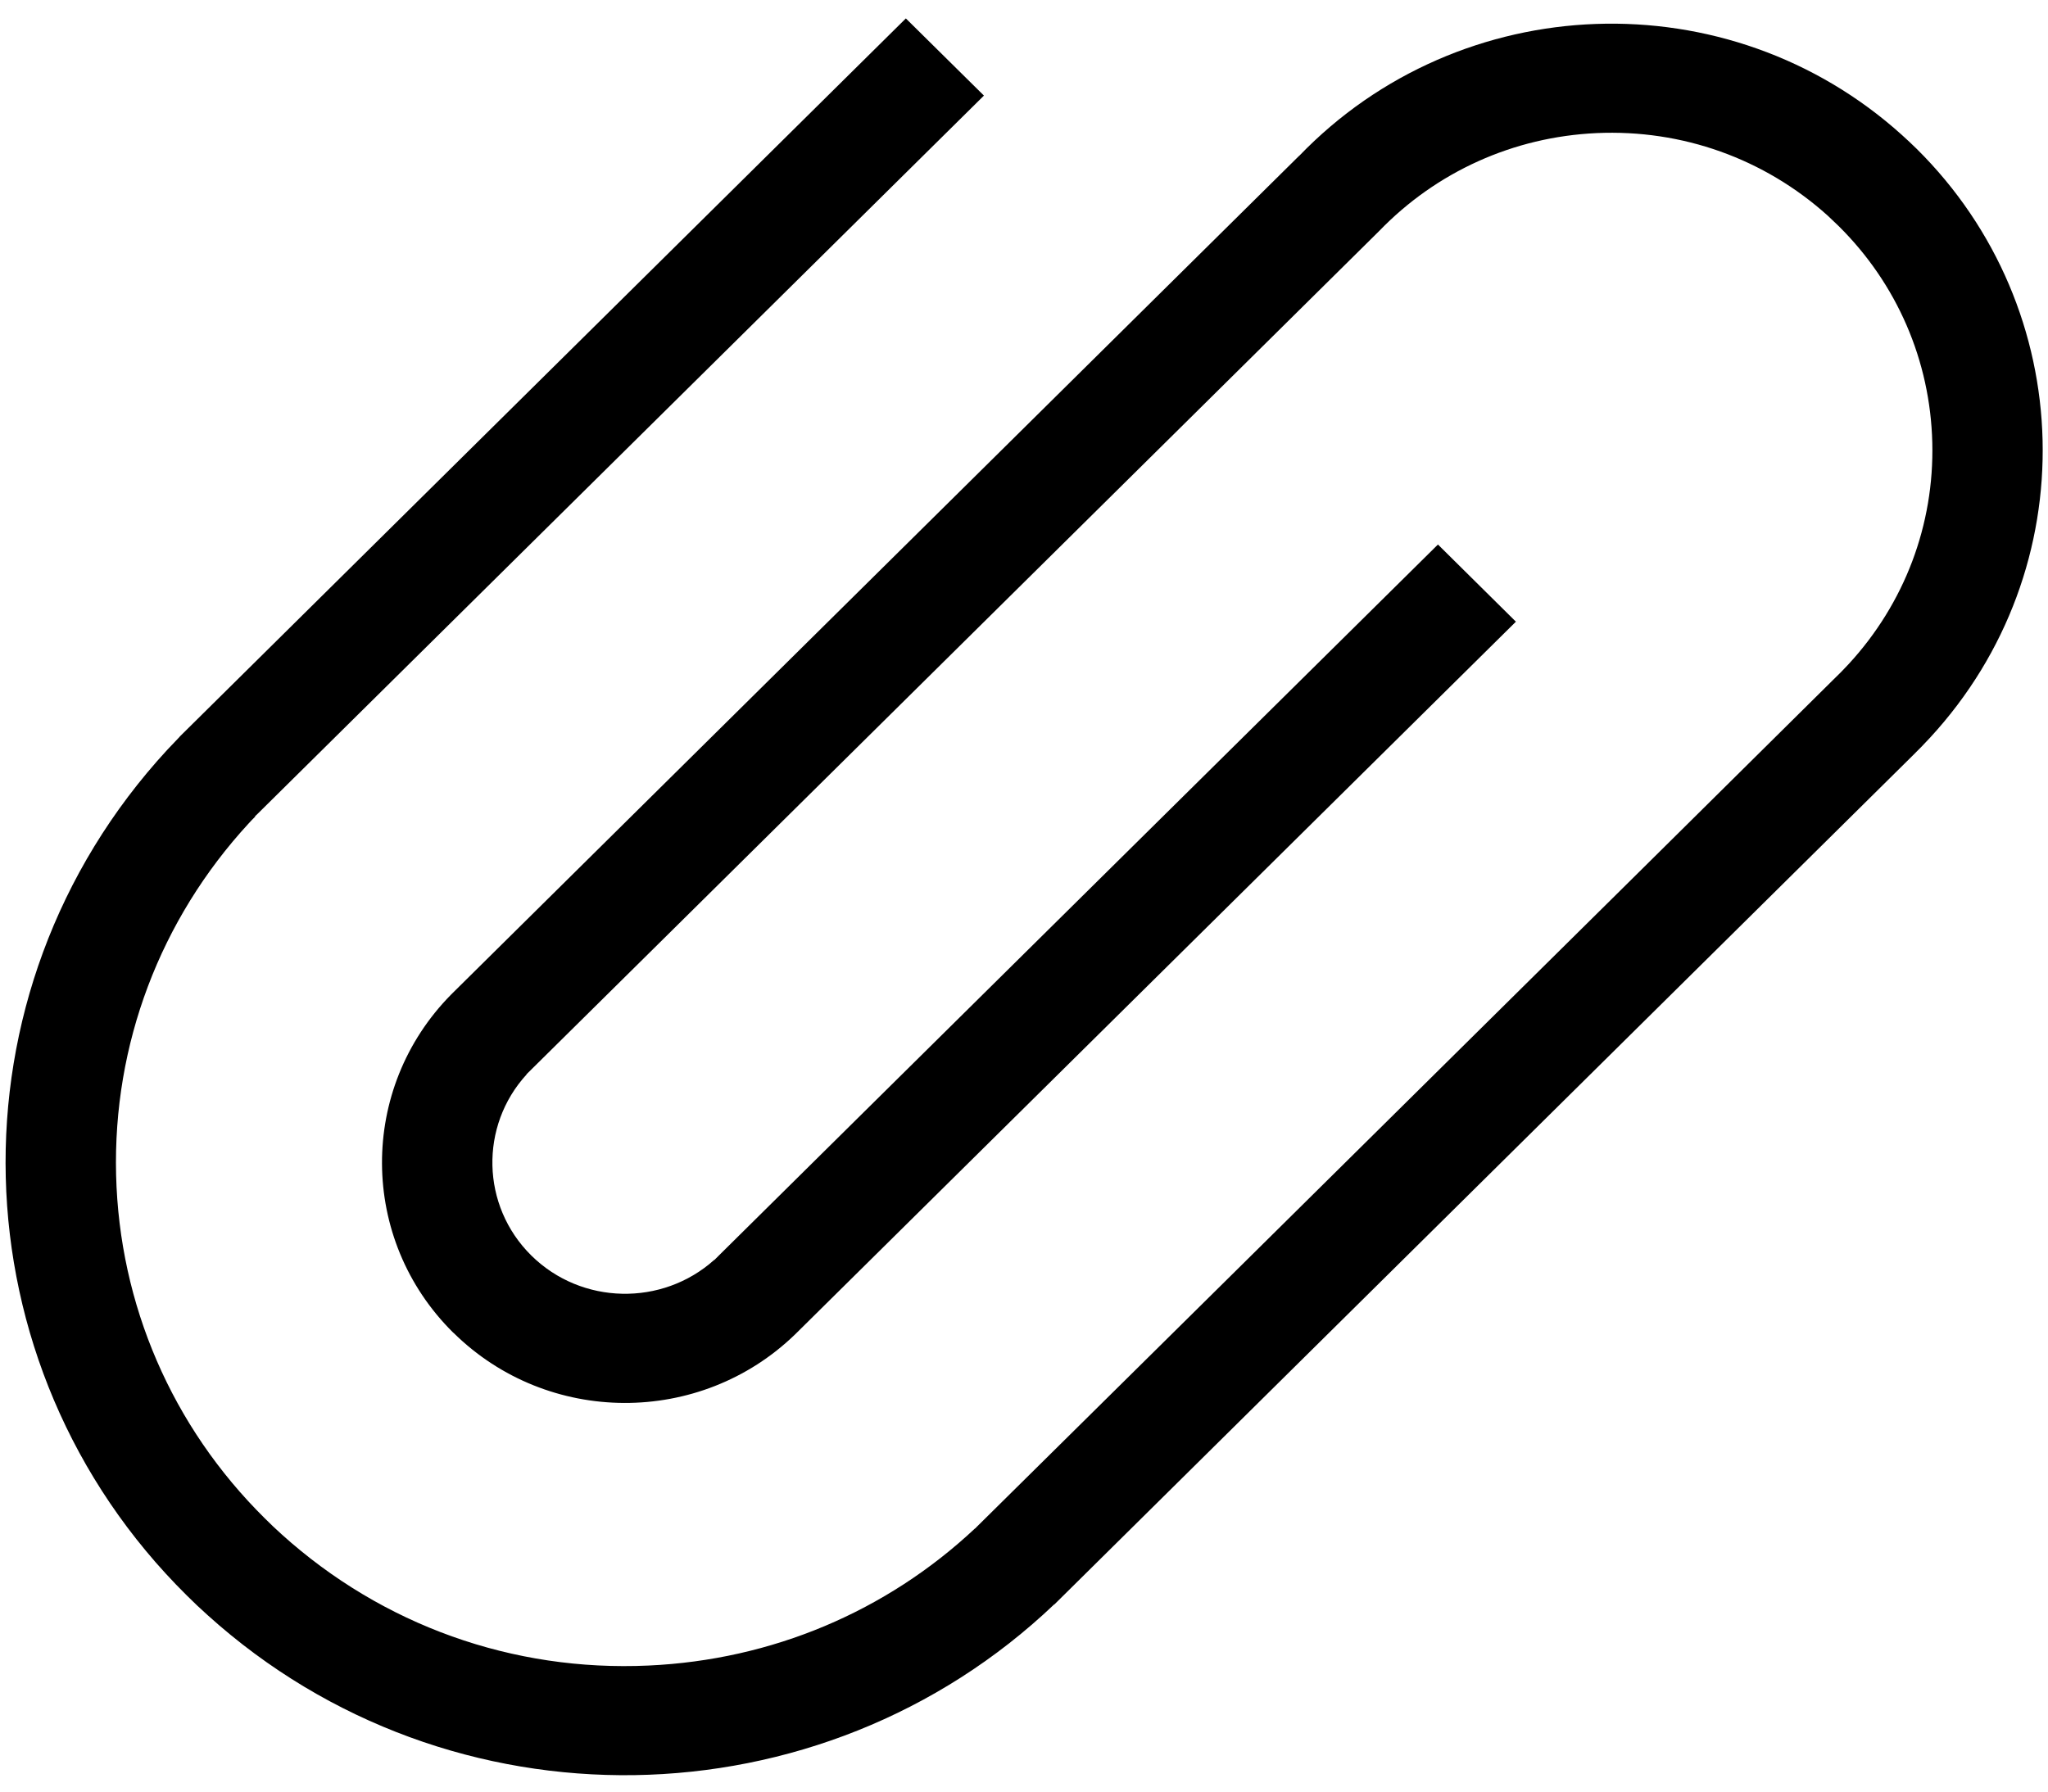 ﻿<?xml version="1.0" encoding="utf-8"?>
<svg version="1.1" xmlns:xlink="http://www.w3.org/1999/xlink" width="16px" height="14px" xmlns="http://www.w3.org/2000/svg">
  <g transform="matrix(1 0 0 1 -57 -120 )">
    <path d="M 8.237 12.538  L 14.936 5.911  C 14.985 5.863  15.033 5.814  15.079 5.764  C 16.297 4.443  16.239 2.415  14.974 1.163  C 14.936 1.126  14.898 1.09  14.859 1.055  C 13.502 -0.169  11.409 -0.09  10.149 1.219  L 10.148 1.219  L 3.526 7.77  C 2.799 8.505  2.804 9.684  3.54 10.413  L 3.544 10.416  C 4.281 11.142  5.471 11.145  6.212 10.427  L 11.843 4.858  L 11.234 4.255  L 6.742 8.697  L 5.619 9.808  L 5.581 9.846  L 5.58 9.845  C 5.174 10.209  4.544 10.198  4.152 9.812  L 4.15 9.81  C 3.758 9.422  3.746 8.798  4.114 8.396  L 4.113 8.395  L 5.275 7.246  L 9.258 3.306  L 10.774 1.806  L 10.774 1.806  C 11.222 1.342  11.823 1.07  12.473 1.04  C 13.142 1.01  13.783 1.239  14.279 1.685  C 14.308 1.712  14.336 1.739  14.364 1.766  C 14.82 2.217  15.08 2.818  15.096 3.458  C 15.112 4.1  14.88 4.715  14.442 5.19  C 14.403 5.232  14.362 5.274  14.32 5.314  L 14.32 5.314  L 12.805 6.814  L 9.647 9.938  L 7.627 11.935  L 7.619 11.944  L 7.618 11.943  C 6.925 12.593  6.03 12.971  5.067 13.015  C 4.006 13.064  2.989 12.7  2.203 11.992  C 2.157 11.951  2.112 11.908  2.068 11.864  C 1.344 11.148  0.932 10.195  0.907 9.18  C 0.882 8.162  1.25 7.186  1.944 6.433  C 1.96 6.415  1.977 6.398  1.994 6.381  L 1.992 6.379  L 2.012 6.36  L 7.687 0.747  L 7.077 0.144  L 1.403 5.757  L 1.404 5.757  C 1.371 5.791  1.339 5.825  1.307 5.859  C -0.443 7.757  -0.359 10.669  1.459 12.467  C 1.512 12.52  1.567 12.572  1.623 12.622  C 3.518 14.332  6.414 14.272  8.236 12.537  L 8.237 12.538  Z " fill-rule="nonzero" fill="#000000" stroke="none" transform="matrix(1 0 0 1 57 120 )" />
  </g>
</svg>